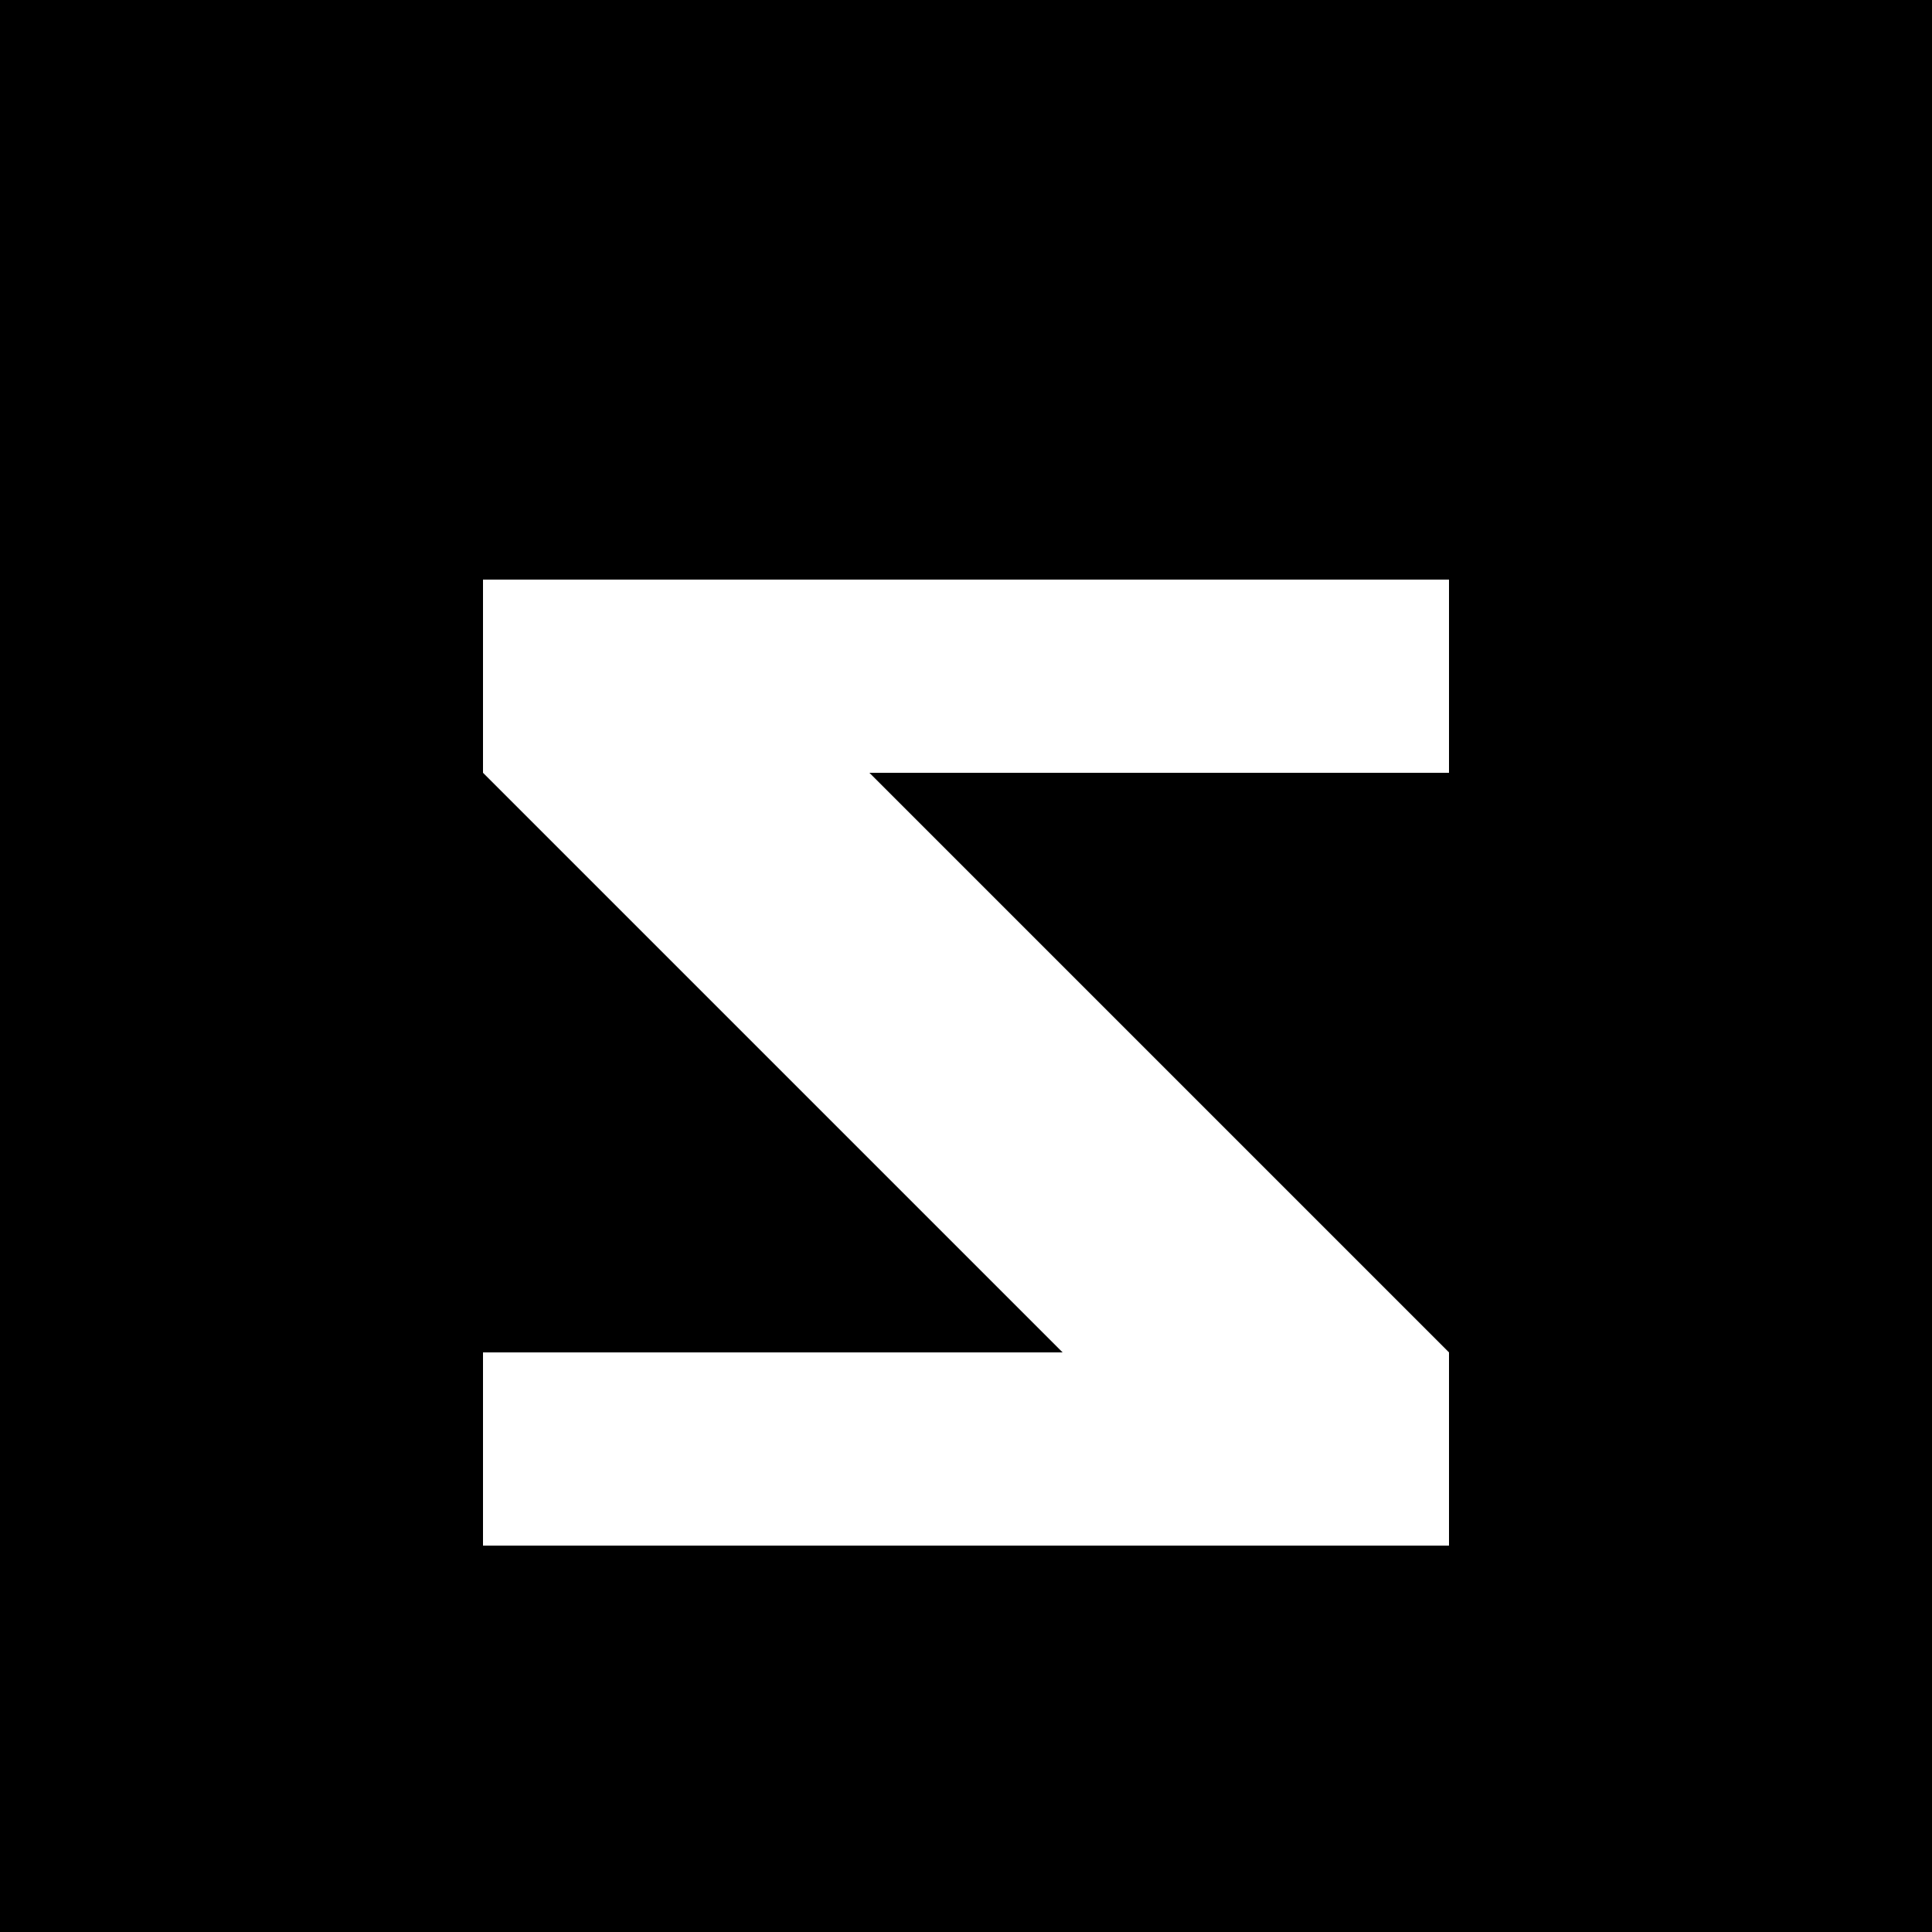 <svg viewBox="0 0 32 32" xmlns="http://www.w3.org/2000/svg">
  <rect width="32" height="32" fill="#000000"/>
  <path d="M8 9.6 L24 9.6 L24 12.8 L14.4 12.8 L24 22.4 L24 25.6 L8 25.6 L8 22.4 L17.6 22.4 L8 12.8 Z" fill="#ffffff"/>
</svg>
